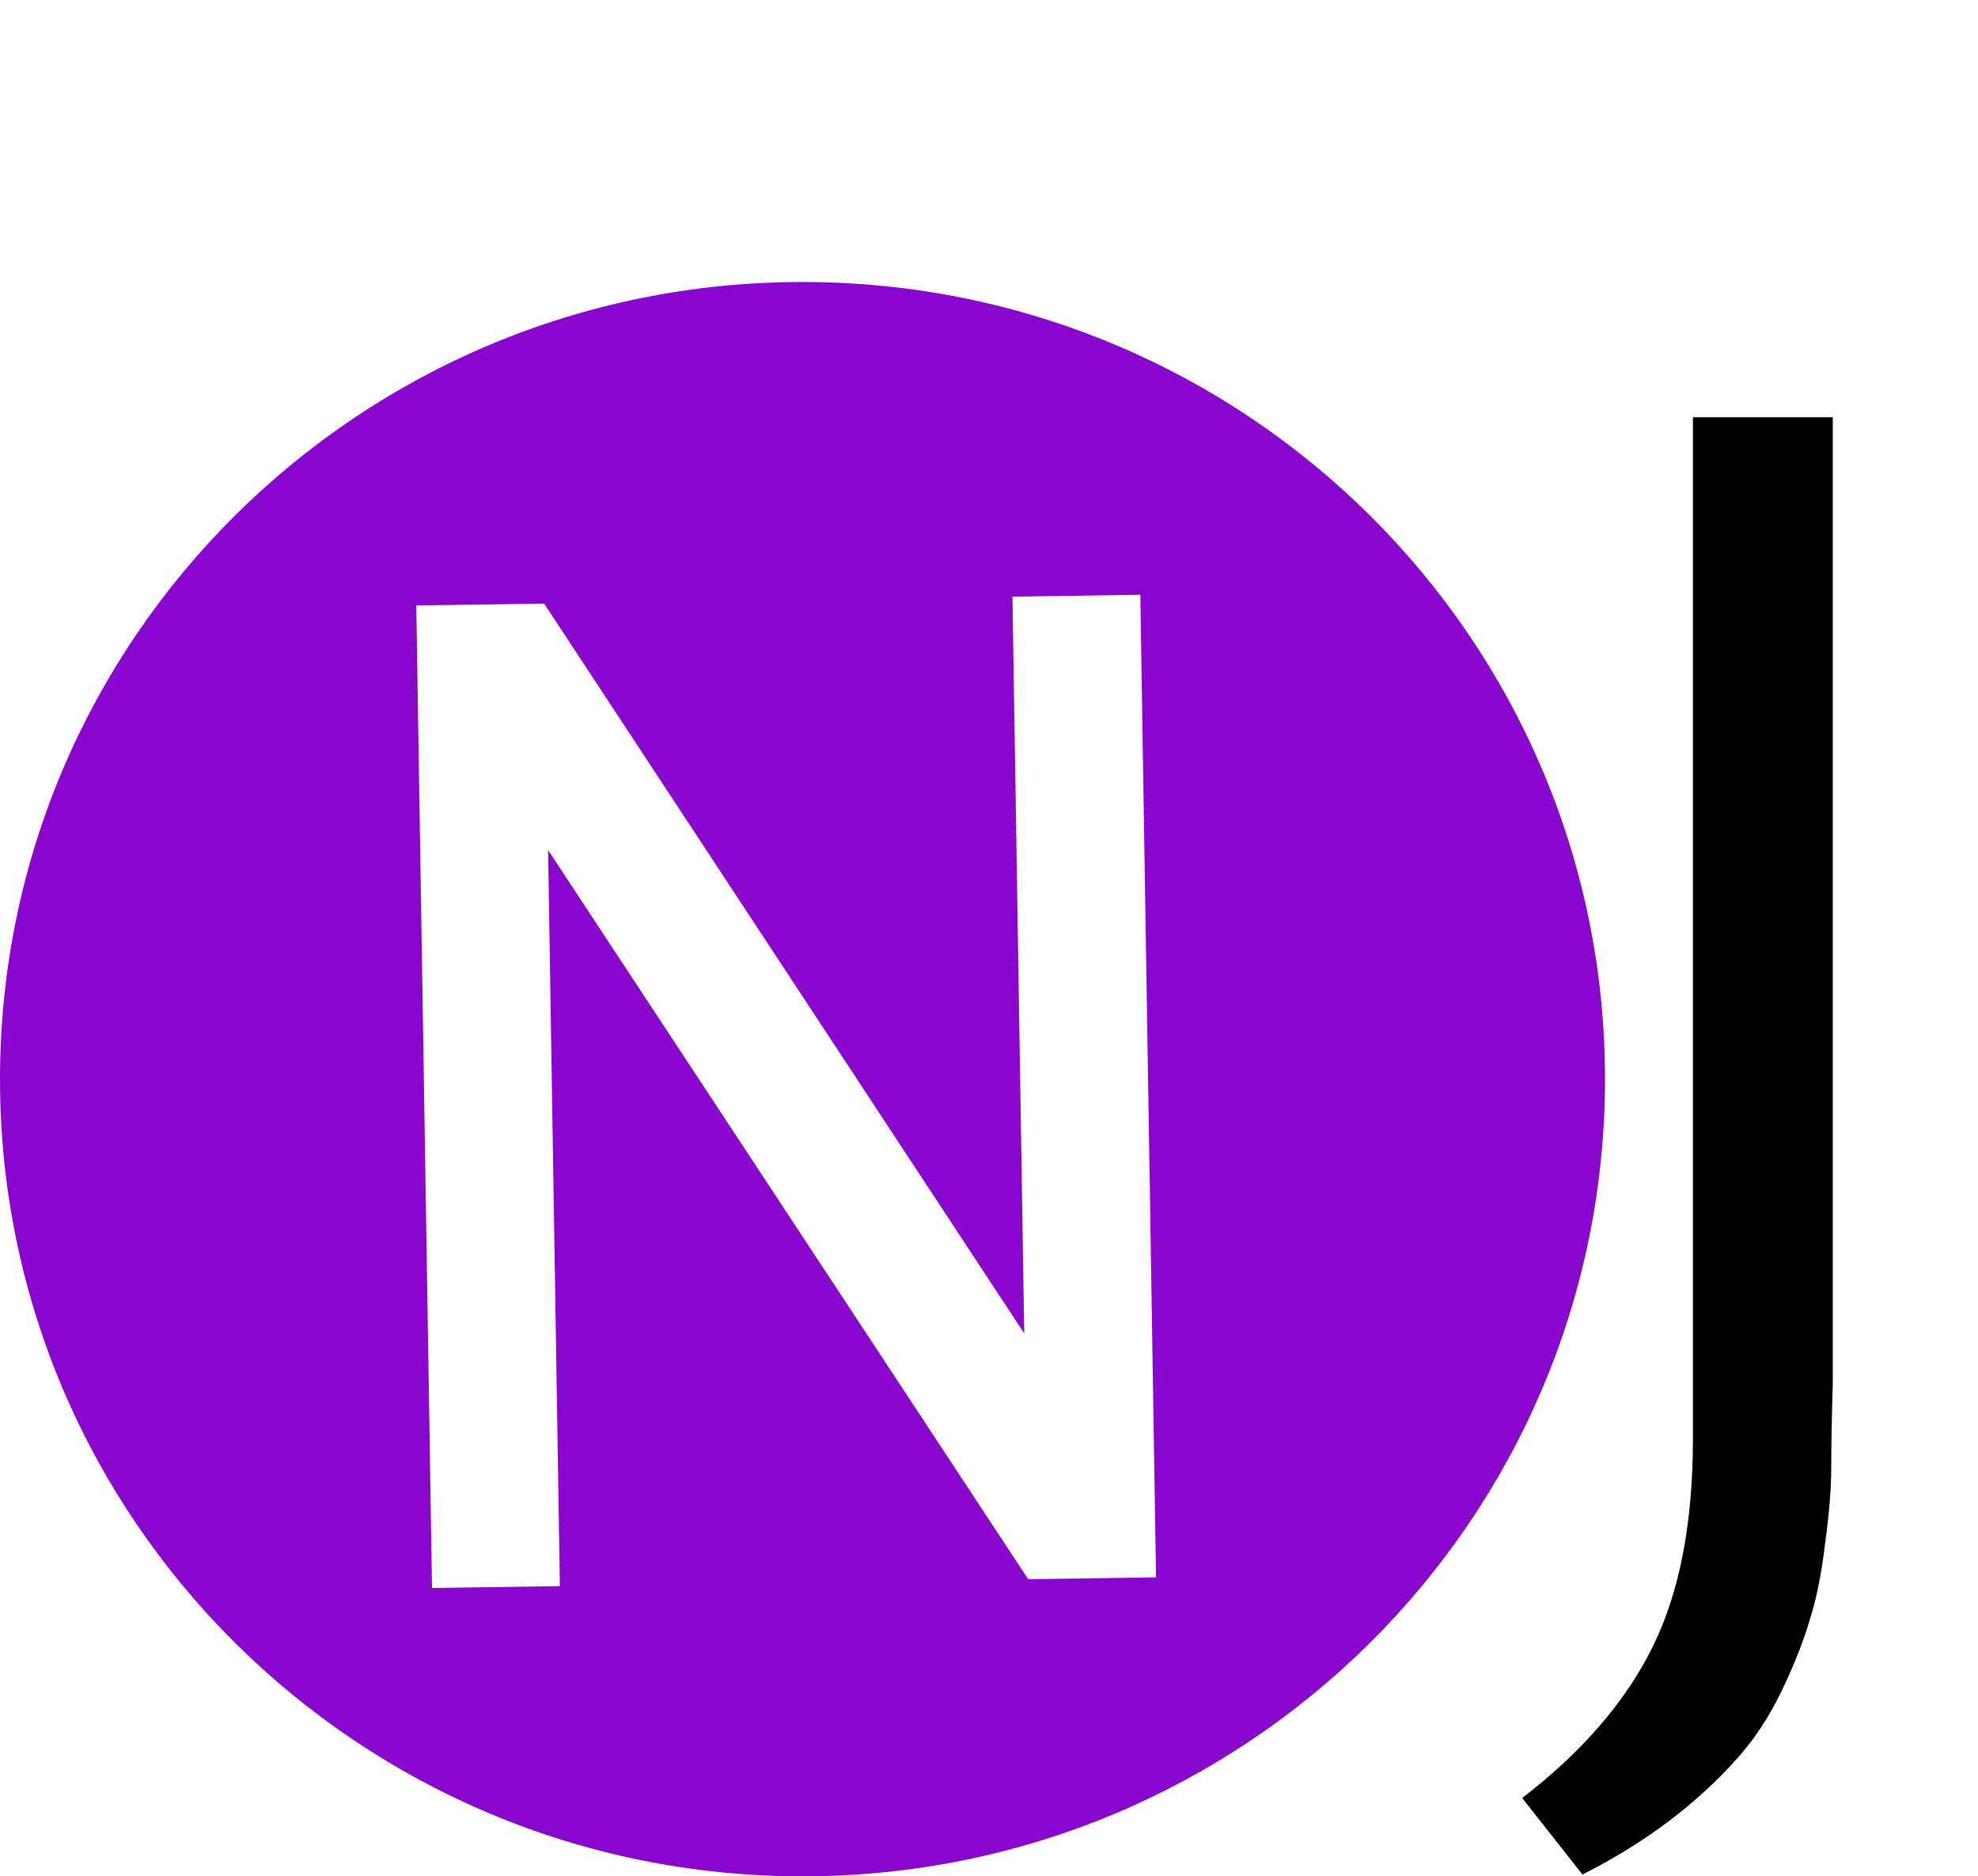 <svg width="175" height="166" viewBox="0 0 175 166" fill="none" xmlns="http://www.w3.org/2000/svg">
<path fill-rule="evenodd" clip-rule="evenodd" d="M71 166C110.212 166 142 134.424 142 95.474C142 56.523 110.212 24.948 71 24.948C31.788 24.948 0 56.523 0 95.474C0 134.424 31.788 166 71 166ZM102.278 139.547L100.886 52.62L89.575 52.787L90.618 117.966L48.142 53.398L36.831 53.564L38.222 140.491L49.534 140.324L48.491 75.207L90.967 139.713L102.278 139.547Z" fill="#8806CE"/>
<path d="M162.152 36.912V122.43C162.061 125.438 162.016 127.898 162.016 129.812C162.016 131.681 161.833 133.937 161.469 136.58C161.15 139.269 160.694 141.525 160.102 143.348C159.555 145.216 158.734 147.29 157.641 149.568C156.547 151.847 155.248 153.829 153.744 155.516C150.098 159.617 145.518 163.058 140.004 165.838L134.672 159.07C140.004 154.969 143.855 150.503 146.225 145.672C148.594 140.887 149.779 134.757 149.779 127.283V36.912H162.152Z" fill="black"/>
</svg>

